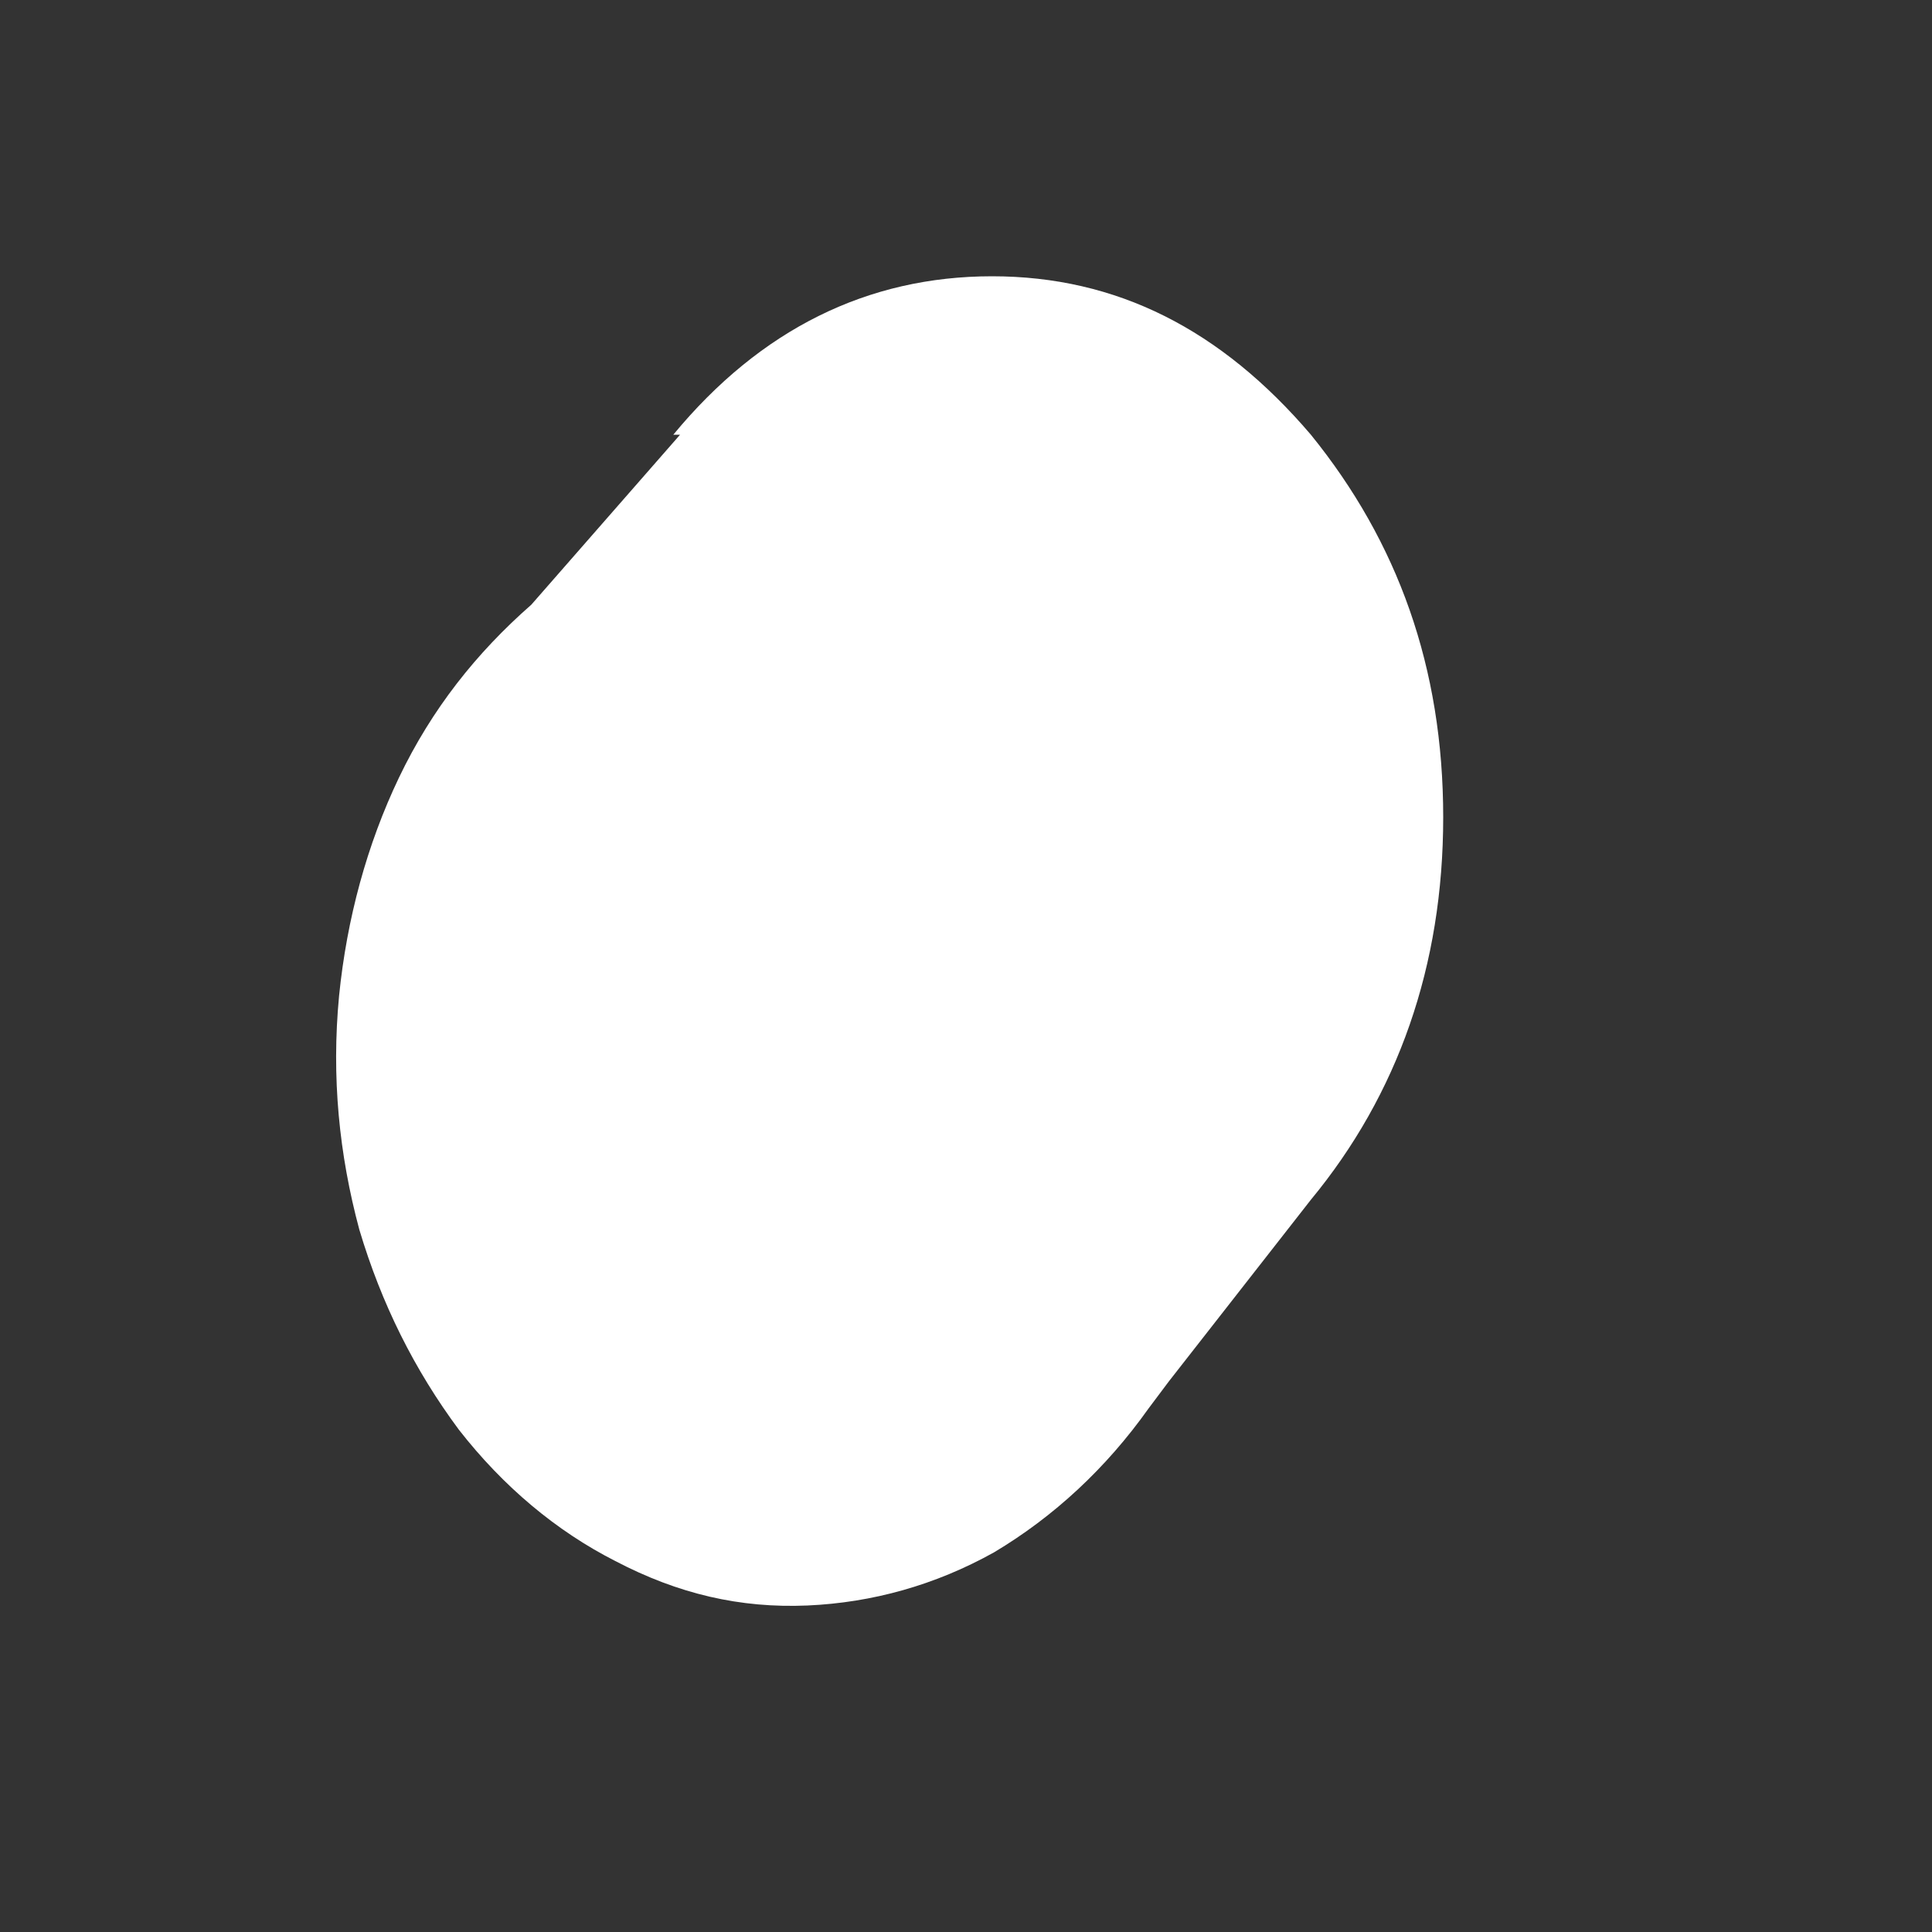 <svg width="2" height="2" viewBox="0 0 2 2" fill="none" xmlns="http://www.w3.org/2000/svg">
<rect x="0" y="0" width="2" height="2" fill="#333333" stroke="none"/>
<path d="M0.704 0.45L0.55 0.626C0.493 0.676 0.447 0.734 0.413 0.805C0.38 0.874 0.359 0.951 0.351 1.031C0.343 1.115 0.351 1.195 0.372 1.273C0.395 1.35 0.429 1.418 0.475 1.48C0.521 1.539 0.576 1.585 0.637 1.616C0.702 1.65 0.766 1.665 0.836 1.662C0.903 1.659 0.968 1.641 1.029 1.607C1.091 1.57 1.145 1.52 1.189 1.458L1.21 1.43L1.357 1.242C1.447 1.133 1.494 1 1.494 0.846C1.494 0.691 1.447 0.561 1.357 0.45C1.264 0.341 1.156 0.286 1.027 0.286C0.898 0.286 0.787 0.341 0.697 0.45H0.704Z" fill="white"/>
</svg>
